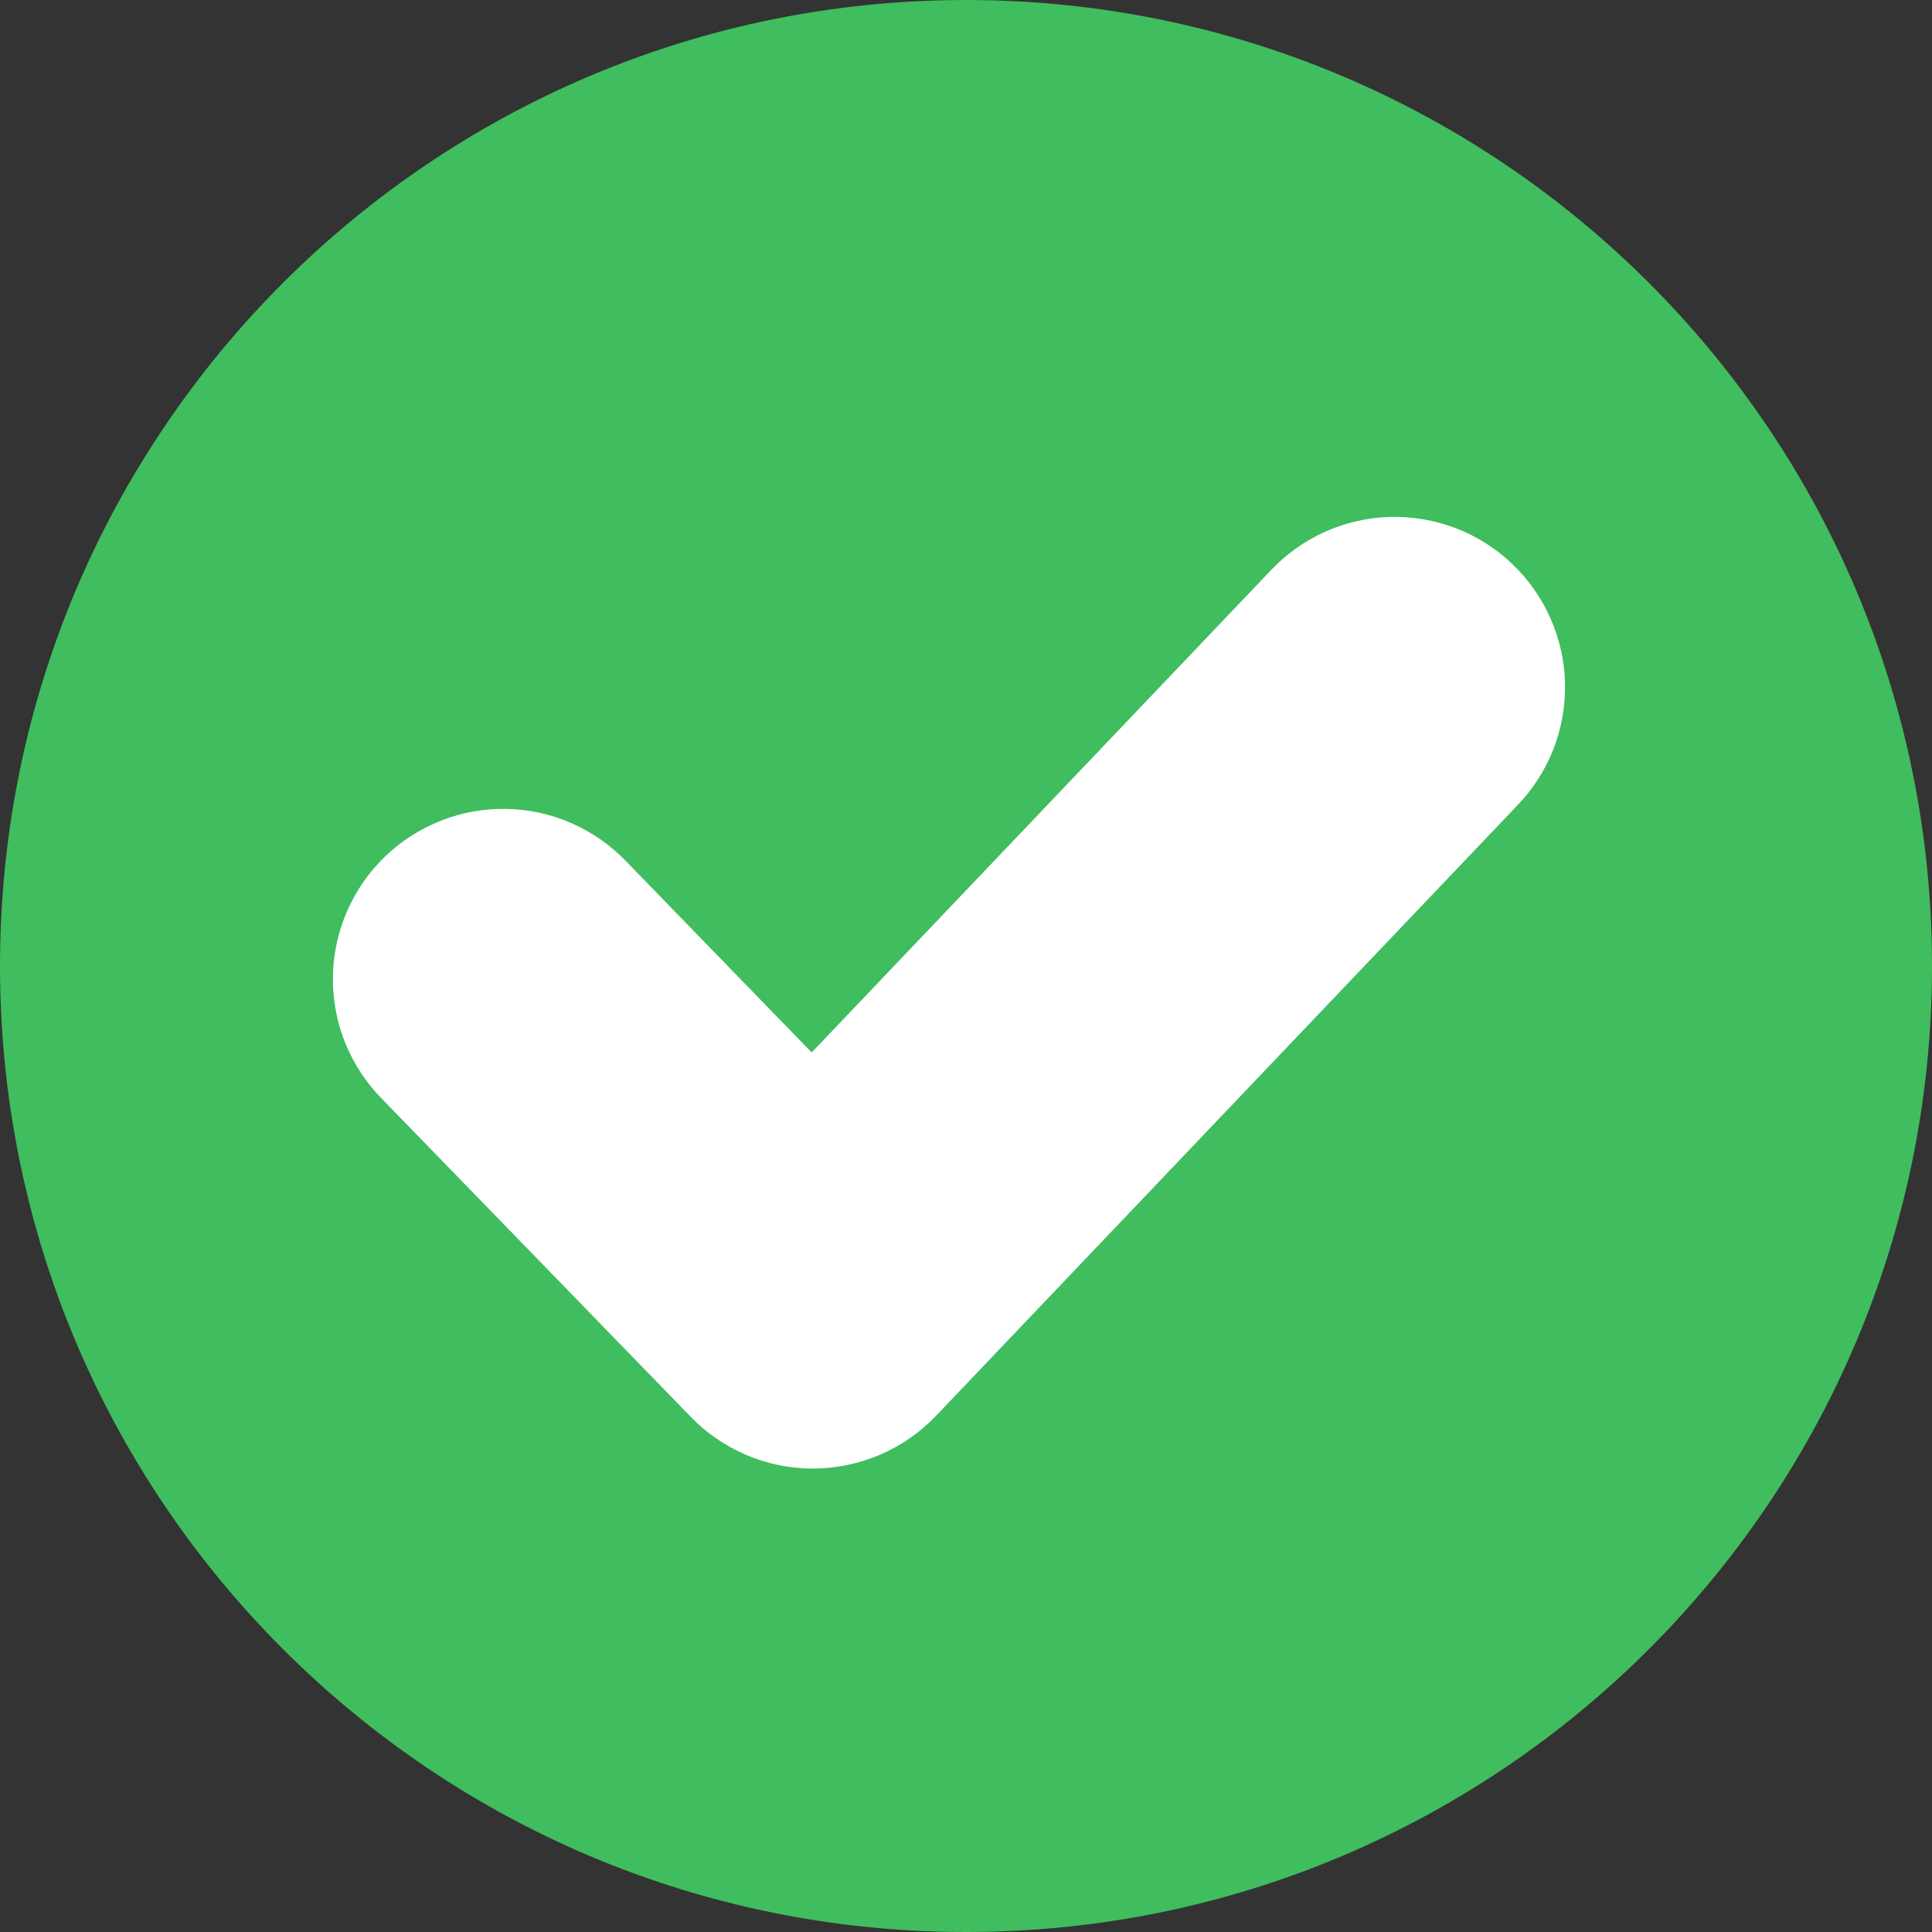 <svg width="16" height="16" viewBox="0 0 16 16" fill="none" xmlns="http://www.w3.org/2000/svg">
<rect x="0" y="0" width="16" height="16" fill="#333333" stroke="none"/>
<path d="M8 6.10352e-05C3.582 6.10352e-05 0 3.581 0 8C0 12.419 3.582 16 8 16C12.418 16 16 12.417 16 8C16 3.583 12.418 6.10352e-05 8 6.10352e-05Z" fill="#40BD5E"/>
<path d="M12.562 6.674L7.753 11.724C7.622 11.861 7.465 11.971 7.291 12.046C7.116 12.121 6.928 12.161 6.738 12.162H6.732C6.543 12.162 6.356 12.124 6.182 12.05C6.009 11.976 5.851 11.869 5.72 11.733L3.168 9.105C3.036 8.973 2.932 8.815 2.861 8.643C2.791 8.47 2.755 8.284 2.757 8.098C2.758 7.911 2.797 7.726 2.871 7.554C2.944 7.383 3.051 7.227 3.185 7.097C3.319 6.967 3.478 6.865 3.651 6.797C3.825 6.728 4.011 6.695 4.198 6.699C4.385 6.703 4.569 6.744 4.739 6.82C4.91 6.896 5.064 7.005 5.192 7.14L6.722 8.716L10.519 4.729C10.646 4.593 10.799 4.483 10.969 4.406C11.139 4.329 11.322 4.287 11.508 4.281C11.695 4.276 11.88 4.307 12.055 4.374C12.229 4.44 12.388 4.541 12.523 4.67C12.658 4.798 12.766 4.952 12.841 5.123C12.917 5.294 12.957 5.477 12.961 5.664C12.964 5.85 12.931 6.036 12.863 6.209C12.794 6.382 12.692 6.541 12.562 6.674Z" fill="white"/>
</svg>
